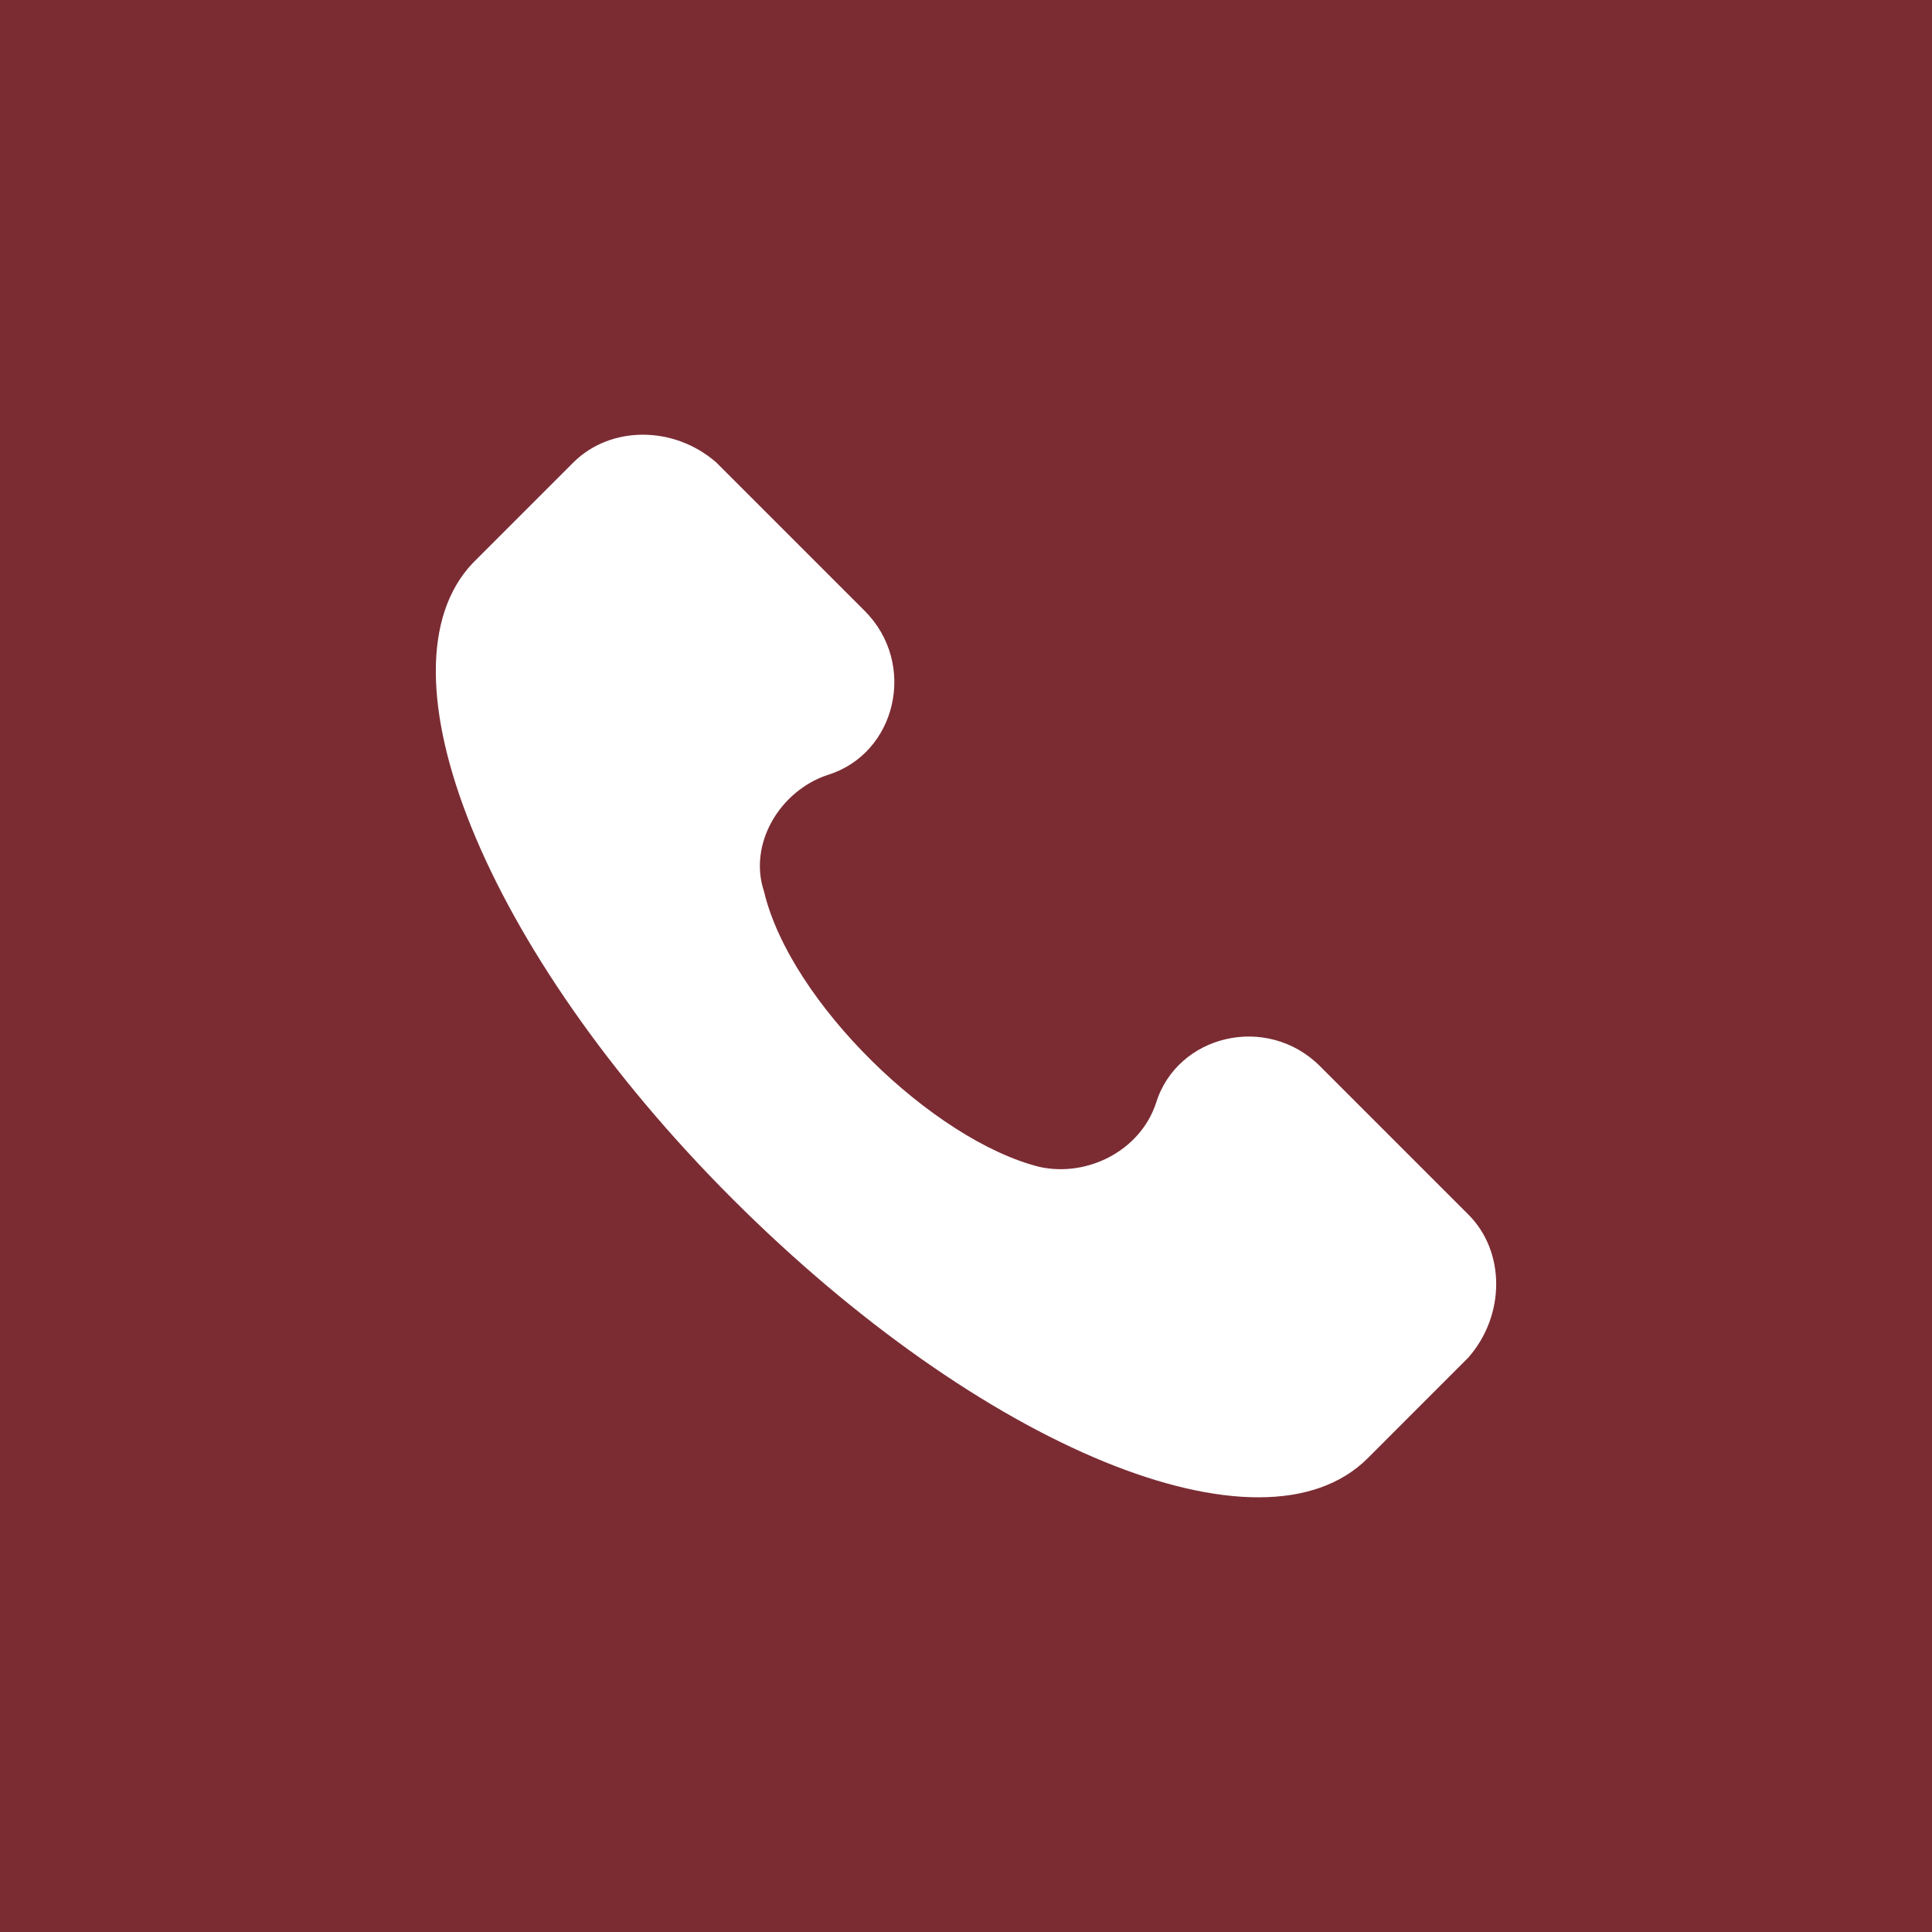 <svg width="40" height="40" viewBox="0 0 40 40" fill="none" xmlns="http://www.w3.org/2000/svg">
<rect width="40" height="40" fill="#7B2C33"/>
<g clip-path="url(#clip0)">
<path d="M30.401 25.146L27.331 22.076C26.235 20.979 24.37 21.418 23.932 22.843C23.603 23.83 22.506 24.378 21.52 24.159C19.327 23.611 16.366 20.76 15.818 18.457C15.489 17.47 16.147 16.374 17.134 16.045C18.559 15.606 18.998 13.742 17.901 12.646L14.831 9.576C13.954 8.808 12.638 8.808 11.87 9.576L9.787 11.659C7.704 13.852 10.007 19.663 15.16 24.817C20.314 29.97 26.125 32.383 28.318 30.19L30.401 28.106C31.169 27.229 31.169 25.913 30.401 25.146Z" fill="white"/>
</g>
<defs>
<clipPath id="clip0">
<rect width="22" height="22" fill="white" transform="translate(9 9)"/>
</clipPath>
</defs>
</svg>
